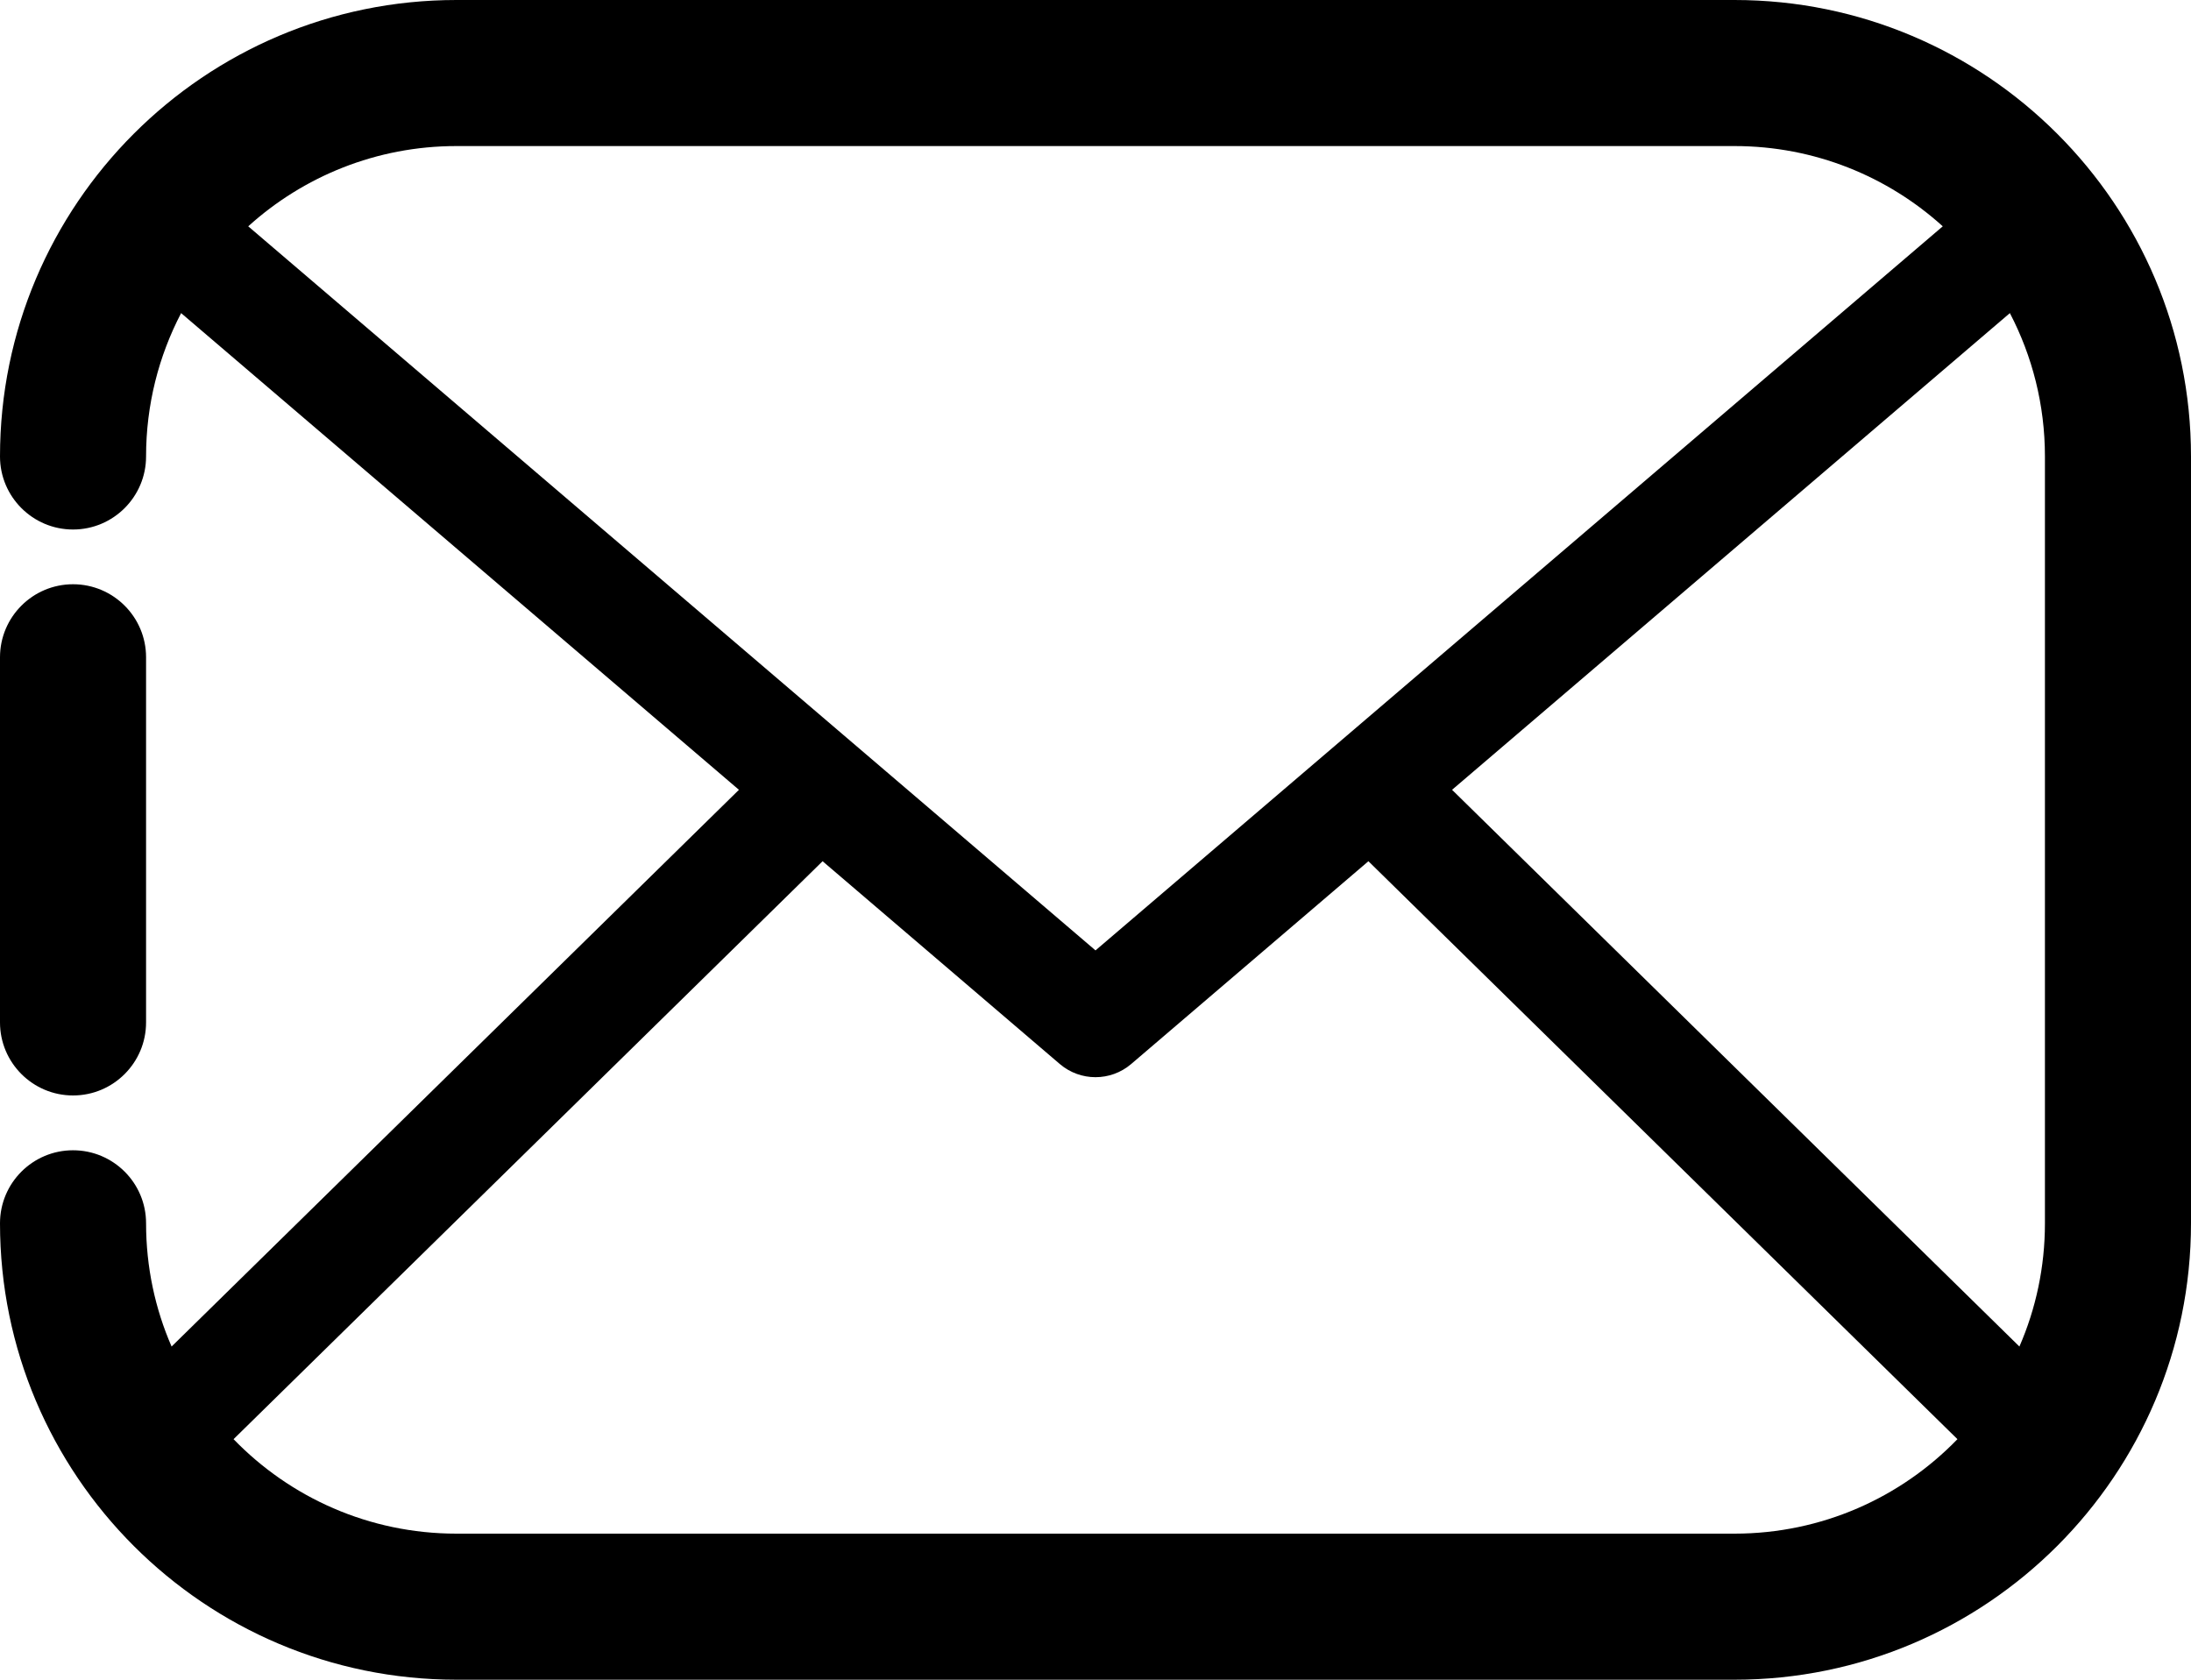 <?xml version="1.0" encoding="UTF-8" standalone="no"?>
<svg
   height="21.85"
   style="clip-rule:evenodd;fill-rule:evenodd;stroke-linejoin:round;stroke-miterlimit:2"
   version="1.1"
   viewBox="0 0 28.5 21.85"
   width="28.5"
   xml:space="preserve"
   id="svg5"
   sodipodi:docname="gmail-icon.svg"
   inkscape:version="1.2.1 (9c6d41e410, 2022-07-14)"
   xmlns:inkscape="http://www.inkscape.org/namespaces/inkscape"
   xmlns:sodipodi="http://sodipodi.sourceforge.net/DTD/sodipodi-0.dtd"
   xmlns="http://www.w3.org/2000/svg"
   xmlns:svg="http://www.w3.org/2000/svg"><defs
     id="defs9" /><sodipodi:namedview
     id="namedview7"
     pagecolor="#ffffff"
     bordercolor="#000000"
     borderopacity="0.25"
     inkscape:showpageshadow="2"
     inkscape:pageopacity="0.0"
     inkscape:pagecheckerboard="0"
     inkscape:deskcolor="#d1d1d1"
     showgrid="false"
     inkscape:zoom="25.125"
     inkscape:cx="14.288557"
     inkscape:cy="10.905473"
     inkscape:window-width="1920"
     inkscape:window-height="991"
     inkscape:window-x="-9"
     inkscape:window-y="-9"
     inkscape:window-maximized="1"
     inkscape:current-layer="svg5" /><g
     id="Icon"
     transform="translate(-1.5,-5.15)" /><path
     d="m 2.356,4.073 7.256,6.201 -7.38,7.242 C 2.018,17.025 1.9,16.482 1.9,15.912 1.9,15.388 1.474,14.963 0.95,14.963 0.426,14.963 0,15.388 0,15.913 0,19.189 2.661,21.85 5.937,21.85 h 16.625 c 3.277,0 5.938,-2.661 5.938,-5.938 V 5.938 C 28.5,2.661 25.839,0 22.562,0 22.563,0 5.937,0 5.937,0 2.661,0 0,2.661 0,5.938 c 0,0.524 0.426,0.95 0.95,0.95 0.524,0 0.95,-0.426 0.95,-0.95 0,-0.673 0.165,-1.307 0.456,-1.865 z m 8.344,7.13 -7.662,7.518 c 0.734,0.758 1.762,1.229 2.899,1.229 0,0 16.626,0 16.625,0 1.138,0 2.166,-0.471 2.9,-1.229 L 17.8,11.203 14.713,13.842 c -0.267,0.227 -0.659,0.227 -0.926,0 z m 15.444,-7.13 -7.256,6.201 7.38,7.242 c 0.214,-0.491 0.332,-1.034 0.332,-1.603 0,0 0,-9.976 0,-9.975 0,-0.673 -0.165,-1.307 -0.456,-1.865 z M 0,8.55 v 4.75 c 0,0.524 0.426,0.95 0.95,0.95 0.524,0 0.95,-0.426 0.95,-0.95 V 8.55 C 1.9,8.026 1.474,7.6 0.95,7.6 0.426,7.6 0,8.026 0,8.55 Z M 25.271,2.944 C 24.555,2.296 23.604,1.9 22.562,1.9 H 5.937 C 4.896,1.9 3.945,2.296 3.229,2.944 l 11.021,9.419 z"
     id="path3" /></svg>
